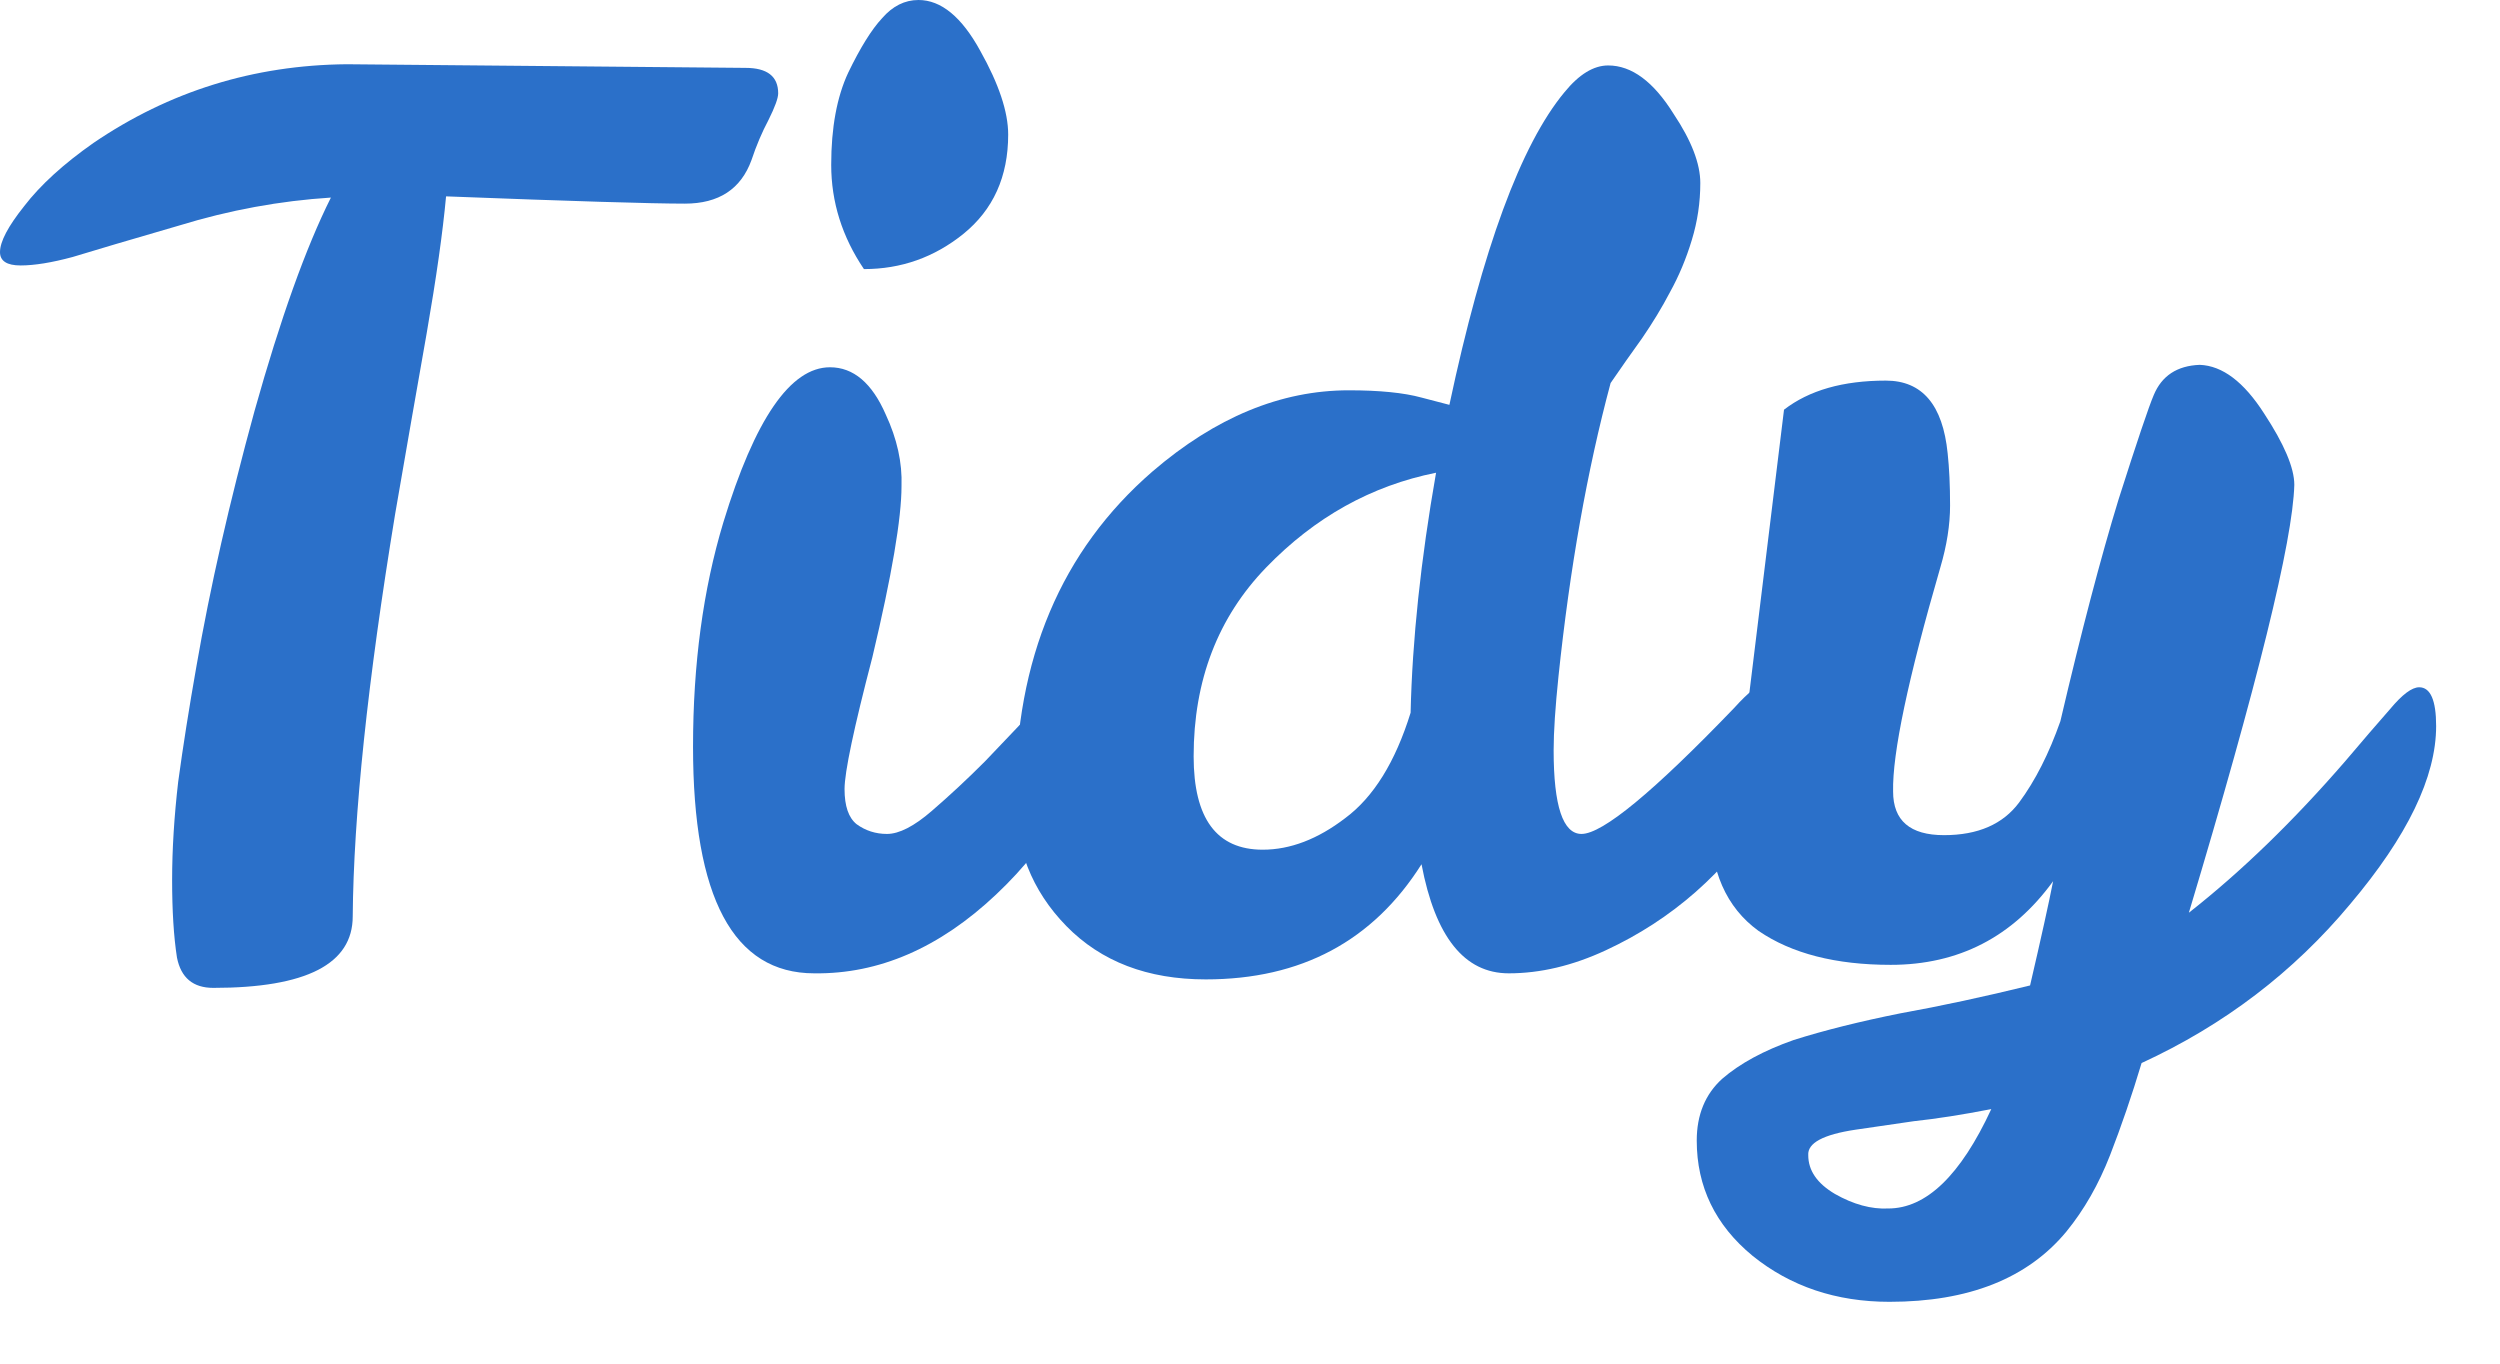 <svg xmlns="http://www.w3.org/2000/svg" viewBox="0 0 33 18" fill="#2b70c9">
<path d="M27.101 11.632C26.567 12.368 25.853 12.736 24.957 12.736C24.232 12.736 23.65 12.587 23.213 12.288C22.786 11.979 22.573 11.493 22.573 10.832C22.573 10.555 22.61 10.299 22.685 10.064C22.77 9.829 22.904 9.541 23.085 9.2L23.549 5.408C23.88 5.152 24.328 5.024 24.893 5.024C25.373 5.024 25.645 5.344 25.709 5.984C25.73 6.176 25.741 6.405 25.741 6.672C25.741 6.928 25.698 7.2 25.613 7.488C25.186 8.96 24.978 9.947 24.989 10.448C24.989 10.832 25.213 11.024 25.661 11.024C26.109 11.024 26.439 10.88 26.653 10.592C26.866 10.304 27.047 9.947 27.197 9.52C27.474 8.336 27.73 7.36 27.965 6.592C28.21 5.824 28.365 5.365 28.429 5.216C28.535 4.96 28.738 4.827 29.037 4.816C29.335 4.827 29.618 5.04 29.885 5.456C30.151 5.861 30.285 6.176 30.285 6.4C30.264 7.147 29.799 9.029 28.893 12.048C29.586 11.504 30.274 10.837 30.957 10.048C31.192 9.771 31.389 9.541 31.549 9.36C31.709 9.168 31.837 9.072 31.933 9.072C32.082 9.072 32.157 9.243 32.157 9.584C32.157 10.256 31.778 11.04 31.021 11.936C30.274 12.832 29.357 13.531 28.269 14.032C28.141 14.459 28.002 14.864 27.853 15.248C27.703 15.632 27.512 15.968 27.277 16.256C26.765 16.875 25.986 17.184 24.941 17.184C24.237 17.184 23.634 16.981 23.133 16.576C22.642 16.171 22.397 15.664 22.397 15.056C22.397 14.715 22.509 14.443 22.733 14.24C22.968 14.037 23.282 13.867 23.677 13.728C24.082 13.6 24.552 13.483 25.085 13.376C25.618 13.28 26.189 13.157 26.797 13.008C26.946 12.368 27.047 11.909 27.101 11.632ZM24.925 15.952C25.426 15.952 25.88 15.515 26.285 14.64C25.901 14.715 25.559 14.768 25.261 14.8C24.962 14.843 24.706 14.88 24.493 14.912C24.066 14.976 23.858 15.088 23.869 15.248C23.869 15.451 23.986 15.621 24.221 15.76C24.466 15.899 24.701 15.963 24.925 15.952Z" fill="#2b70c9"/>
<path d="M23.308 9.024C23.5 9.024 23.596 9.269 23.596 9.76C23.596 10.027 23.484 10.352 23.26 10.736C23.036 11.109 22.743 11.456 22.38 11.776C22.028 12.085 21.634 12.341 21.196 12.544C20.759 12.747 20.332 12.848 19.916 12.848C19.33 12.848 18.946 12.368 18.764 11.408C18.124 12.421 17.175 12.928 15.916 12.928C15.148 12.928 14.535 12.693 14.076 12.224C13.618 11.755 13.394 11.184 13.404 10.512C13.404 8.699 14.007 7.269 15.212 6.224C16.044 5.509 16.908 5.152 17.804 5.152C18.21 5.152 18.53 5.184 18.764 5.248L19.132 5.344C19.57 3.285 20.076 1.909 20.652 1.216C20.844 0.981 21.036 0.864 21.228 0.864C21.538 0.864 21.826 1.077 22.092 1.504C22.327 1.856 22.444 2.16 22.444 2.416C22.444 2.672 22.407 2.923 22.332 3.168C22.258 3.413 22.162 3.643 22.044 3.856C21.938 4.059 21.815 4.261 21.676 4.464C21.538 4.656 21.399 4.853 21.26 5.056C20.951 6.208 20.722 7.499 20.572 8.928C20.53 9.333 20.508 9.659 20.508 9.904C20.508 10.64 20.631 11.008 20.876 11.008C21.154 11.008 21.826 10.453 22.892 9.344C23.084 9.131 23.223 9.024 23.308 9.024ZM15.756 9.984C15.756 10.805 16.06 11.216 16.668 11.216C17.031 11.216 17.394 11.077 17.756 10.8C18.13 10.523 18.418 10.059 18.62 9.408C18.642 8.448 18.754 7.392 18.956 6.24C18.103 6.411 17.356 6.827 16.716 7.488C16.076 8.149 15.756 8.981 15.756 9.984Z" fill="#2b70c9"/>
<path d="M10.748 12.848C9.681 12.848 9.148 11.851 9.148 9.856C9.148 8.768 9.281 7.781 9.548 6.896C9.964 5.531 10.434 4.848 10.956 4.848C11.265 4.848 11.511 5.056 11.692 5.472C11.841 5.792 11.911 6.107 11.9 6.416C11.9 6.843 11.772 7.595 11.516 8.672C11.271 9.611 11.148 10.192 11.148 10.416C11.148 10.64 11.201 10.795 11.308 10.88C11.425 10.965 11.559 11.008 11.708 11.008C11.868 11.008 12.066 10.907 12.3 10.704C12.535 10.501 12.77 10.283 13.004 10.048C13.239 9.803 13.452 9.579 13.644 9.376C13.847 9.173 13.986 9.072 14.06 9.072C14.21 9.072 14.284 9.253 14.284 9.616C14.284 10.363 13.905 11.093 13.148 11.808C12.402 12.512 11.601 12.859 10.748 12.848ZM11.404 3.552C11.116 3.125 10.972 2.667 10.972 2.176C10.972 1.685 11.047 1.28 11.196 0.96C11.356 0.629 11.505 0.389 11.644 0.24C11.783 0.08 11.943 0 12.124 0C12.423 0 12.695 0.224 12.94 0.672C13.185 1.109 13.308 1.477 13.308 1.776C13.308 2.331 13.111 2.768 12.716 3.088C12.332 3.397 11.895 3.552 11.404 3.552Z" fill="#2b70c9"/>
<path d="M4.656 12.096C4.656 12.725 4.043 13.04 2.816 13.04C2.549 13.04 2.389 12.907 2.336 12.64C2.293 12.363 2.272 12.021 2.272 11.616C2.272 11.211 2.299 10.779 2.352 10.32C2.416 9.851 2.496 9.344 2.592 8.8C2.773 7.755 3.029 6.629 3.36 5.424C3.701 4.208 4.037 3.269 4.368 2.608C3.696 2.651 3.029 2.773 2.368 2.976C1.707 3.168 1.237 3.307 0.96 3.392C0.683 3.467 0.453 3.504 0.272 3.504C0.091 3.504 0 3.445 0 3.328C0 3.189 0.107 2.987 0.32 2.72C0.533 2.443 0.837 2.165 1.232 1.888C2.235 1.205 3.349 0.859 4.576 0.848L9.84 0.896C10.128 0.896 10.272 1.008 10.272 1.232C10.272 1.296 10.229 1.413 10.144 1.584C10.059 1.744 9.984 1.92 9.92 2.112C9.781 2.496 9.488 2.688 9.04 2.688C8.603 2.688 7.552 2.656 5.888 2.592C5.845 3.061 5.76 3.664 5.632 4.4C5.504 5.125 5.365 5.92 5.216 6.784C4.853 8.992 4.667 10.763 4.656 12.096Z" fill="#2b70c9"/>
</svg>